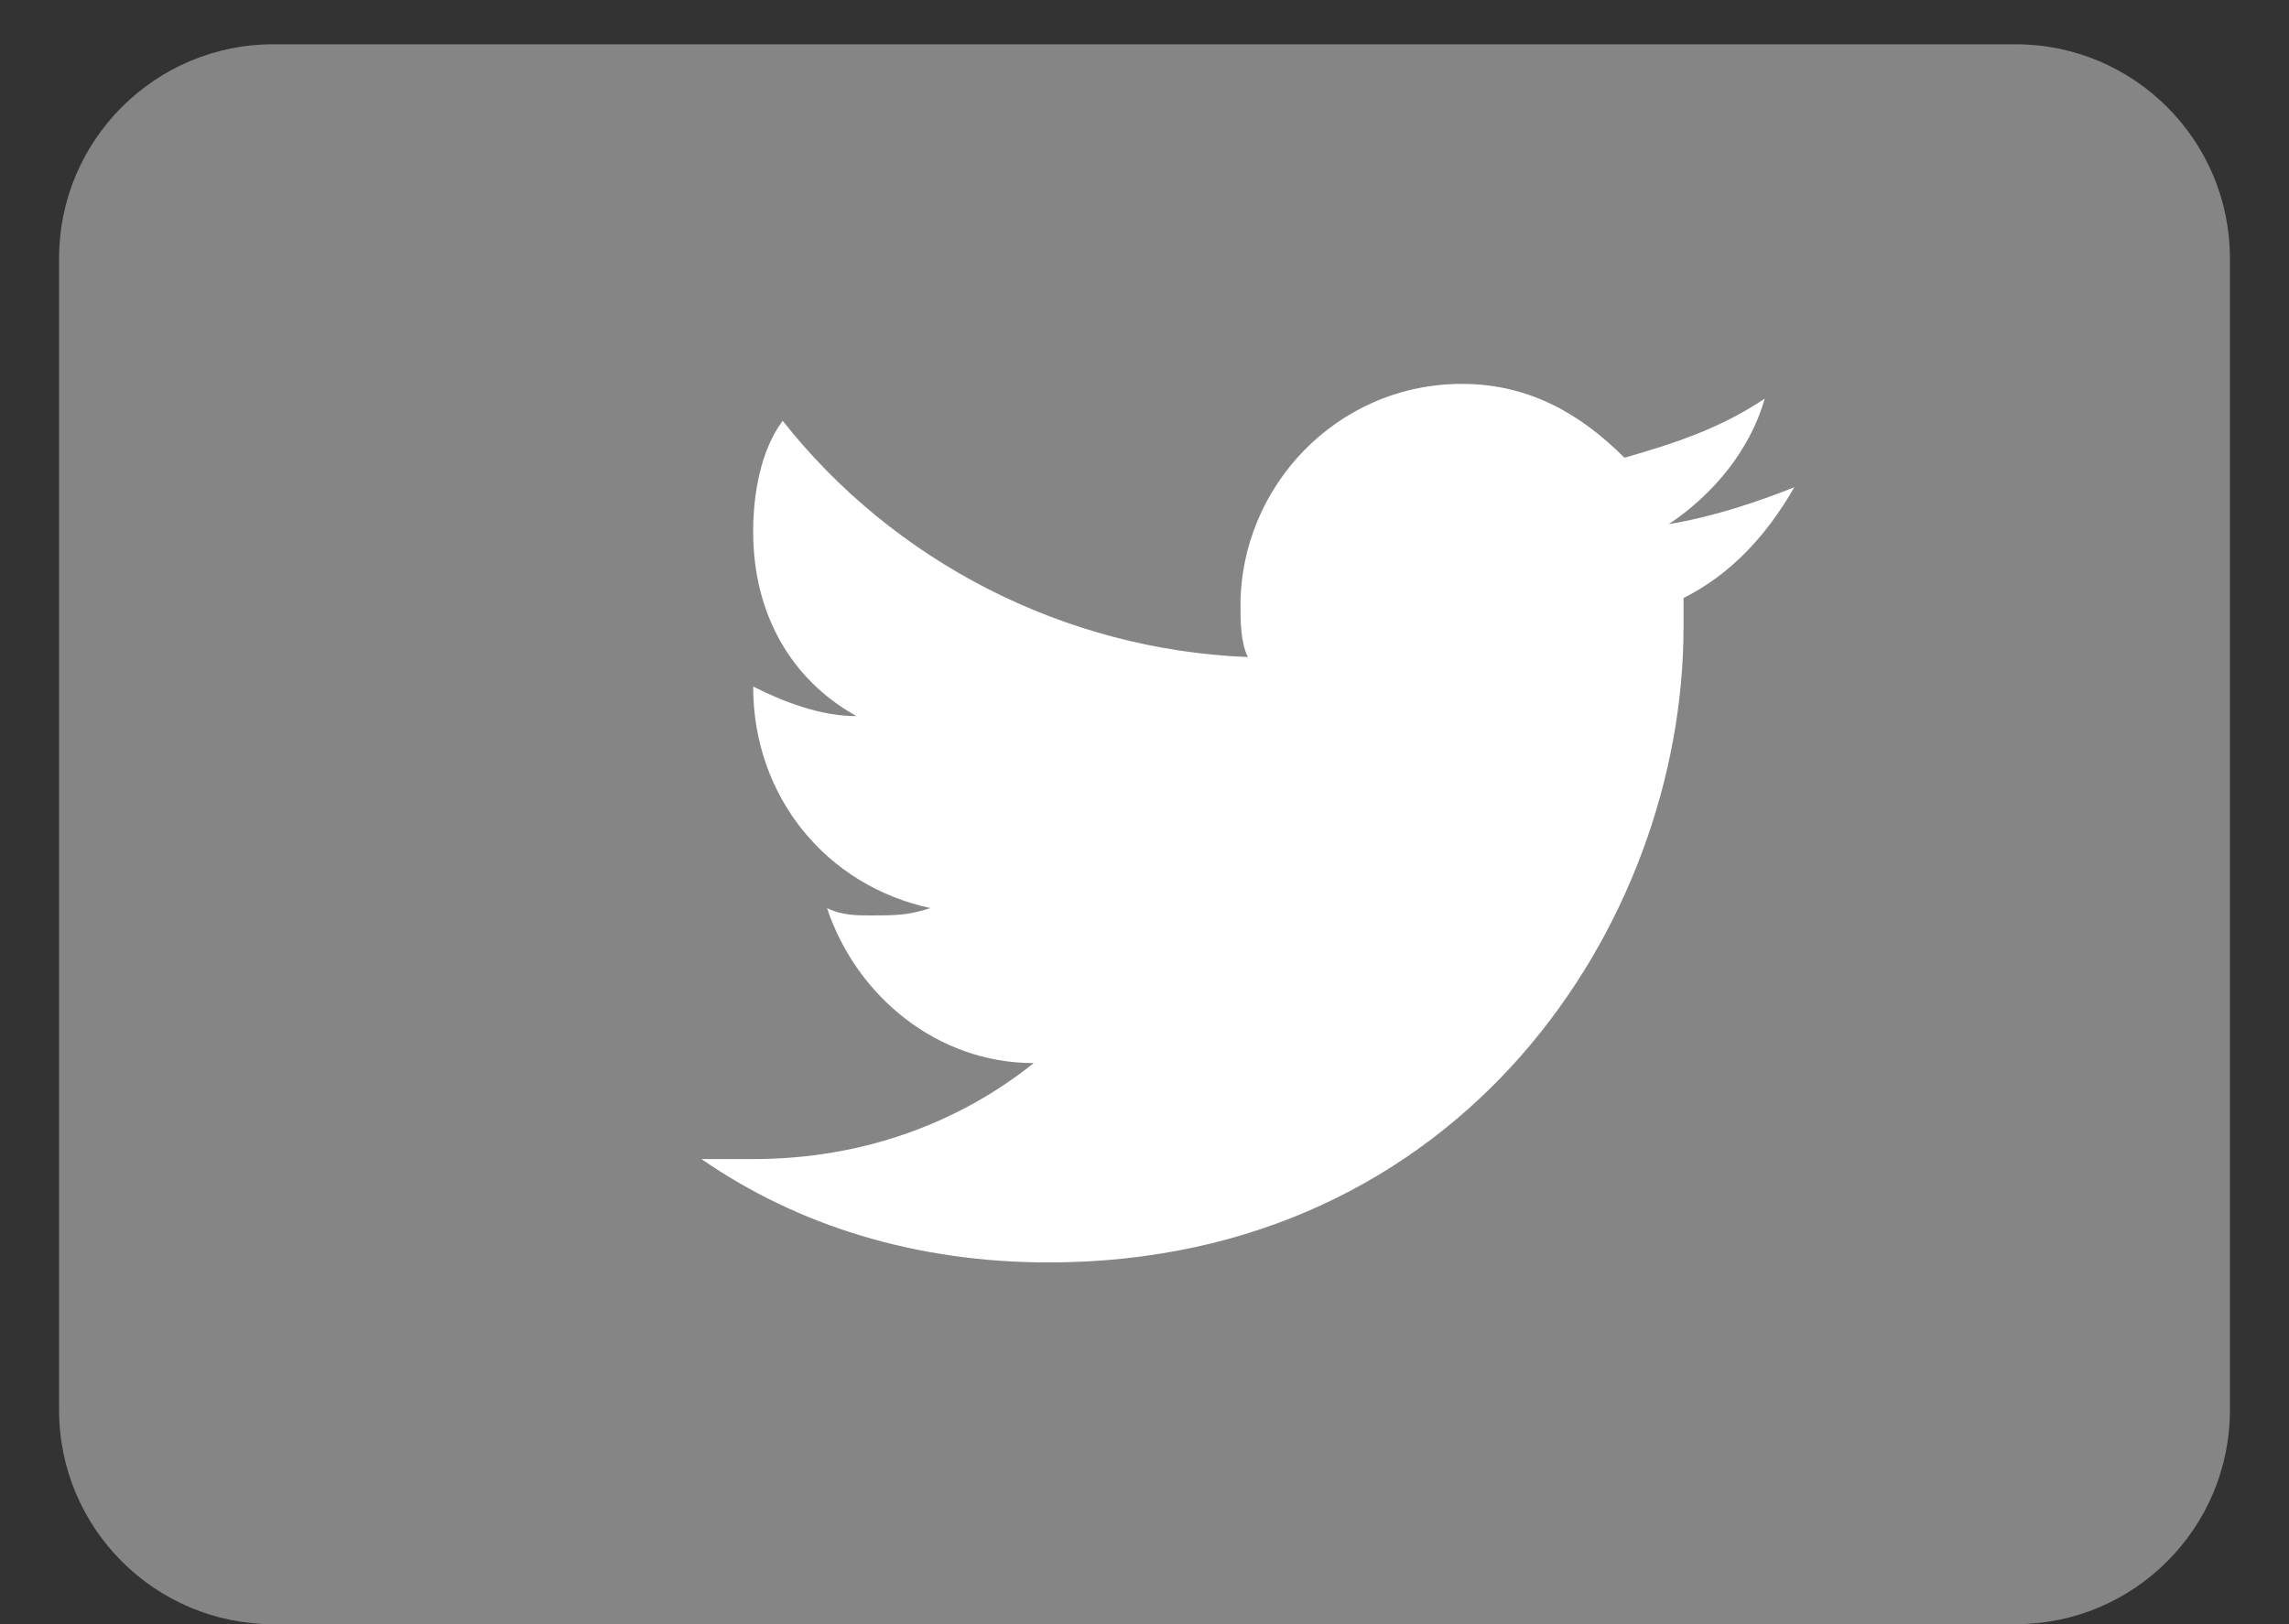 <?xml version="1.0" encoding="utf-8"?>
<!-- Generator: Adobe Illustrator 21.0.0, SVG Export Plug-In . SVG Version: 6.00 Build 0)  -->
<svg version="1.1" id="图层_1" xmlns="http://www.w3.org/2000/svg" xmlns:xlink="http://www.w3.org/1999/xlink" x="0px" y="0px"
	 viewBox="0 0 31 22" style="enable-background:new 0 0 31 22;" xml:space="preserve">
<rect x="0" y="0" width="31" height="22" fill="#333333" stroke="none"/>
<style type="text/css">
	.st0{fill:#858585;}
	.st1{fill-rule:evenodd;clip-rule:evenodd;fill:#FFFFFF;}
</style>
<path class="st0" d="M30.2,19.1c0,1.6-1.3,2.9-2.9,2.9H3.7c-1.6,0-2.9-1.3-2.9-2.9V3.5c0-1.6,1.3-2.9,2.9-2.9h23.6
	c1.6,0,2.9,1.3,2.9,2.9V19.1z"/>
<path class="st1" d="M24.3,6.6c-0.5,0.2-1.1,0.4-1.7,0.5c0.6-0.4,1.1-1,1.3-1.7C23.3,5.8,22.7,6,22,6.2c-0.6-0.6-1.3-1-2.2-1
	c-1.7,0-3,1.4-3,3c0,0.2,0,0.5,0.1,0.7c-2.5-0.1-4.8-1.3-6.3-3.2c-0.3,0.4-0.4,1-0.4,1.5c0,1.1,0.5,2,1.4,2.5c-0.5,0-1-0.2-1.4-0.4
	v0c0,1.5,1,2.7,2.4,3c-0.3,0.1-0.5,0.1-0.8,0.1c-0.2,0-0.4,0-0.6-0.1c0.4,1.2,1.5,2.1,2.8,2.1c-1,0.8-2.3,1.3-3.8,1.3
	c-0.2,0-0.5,0-0.7,0c1.3,0.9,2.9,1.4,4.7,1.4c5.6,0,8.6-4.6,8.6-8.6c0-0.1,0-0.3,0-0.4C23.4,7.8,23.9,7.3,24.3,6.6"/>
</svg>
